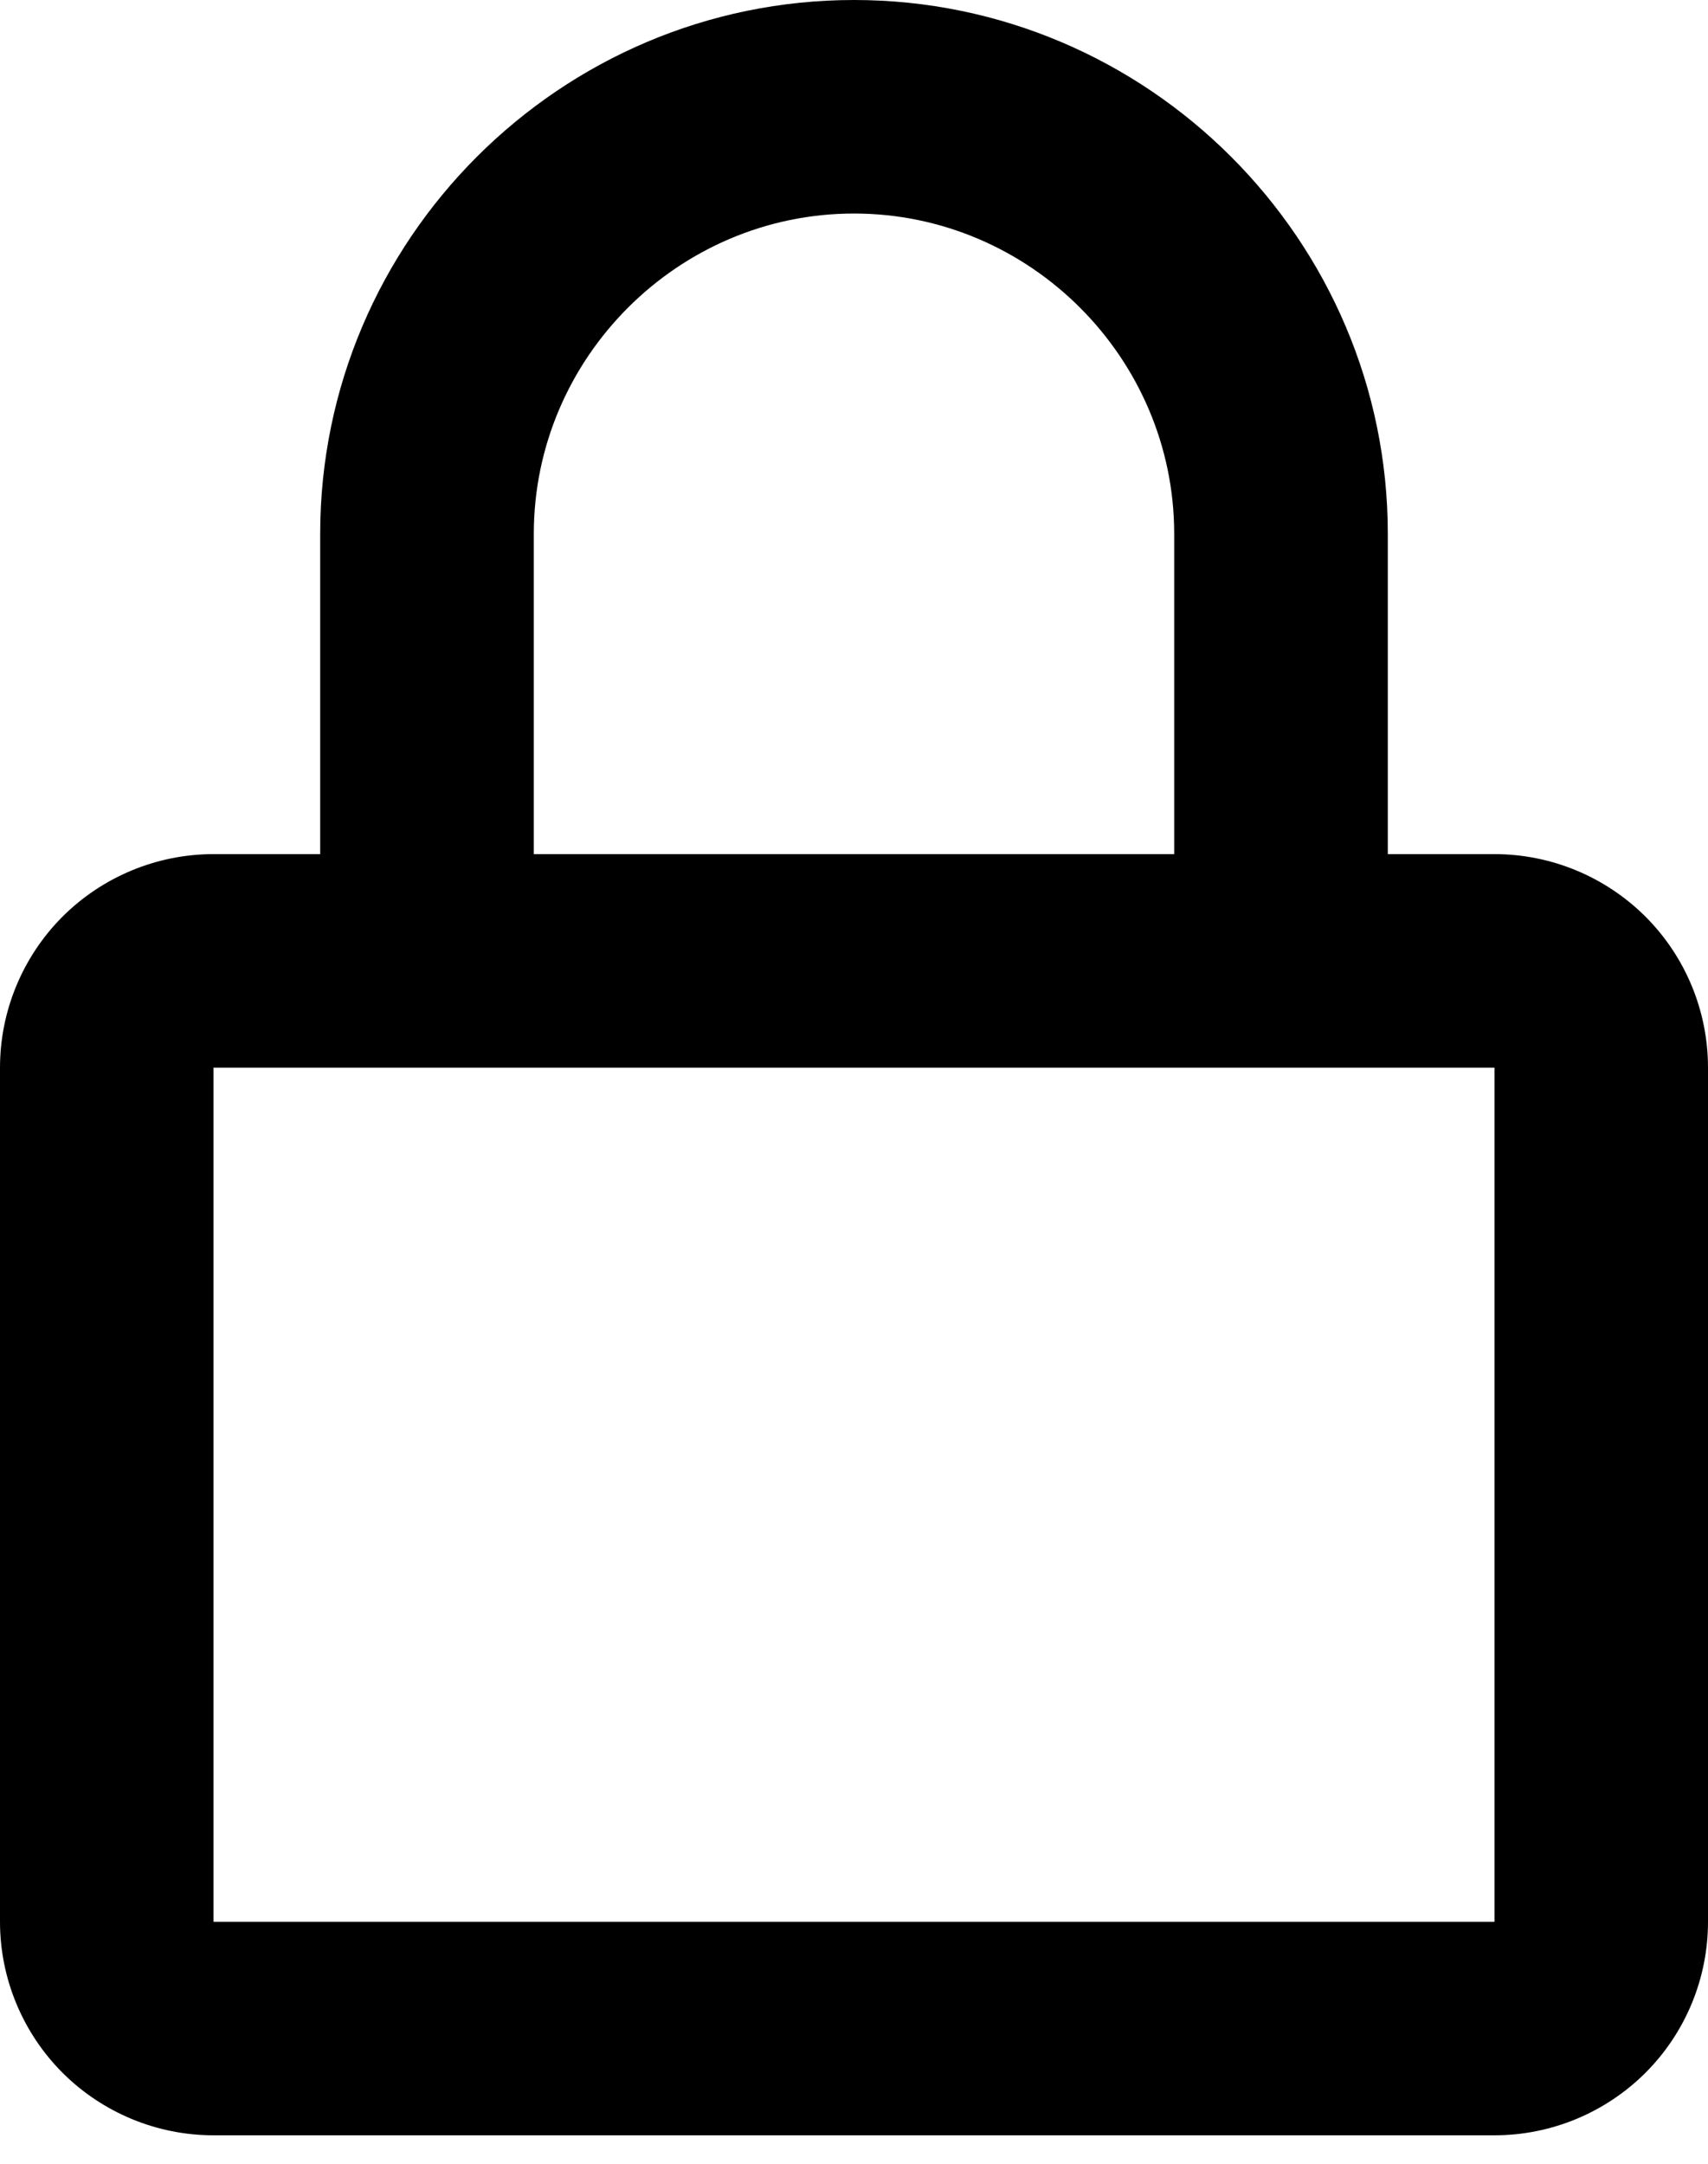<svg width="15" height="19" viewBox="0 0 15 19" fill="none" xmlns="http://www.w3.org/2000/svg">
<path d="M7.5 1.875C9.045 1.875 10.312 3.143 10.312 4.688V7.5H4.688V4.688C4.688 3.143 5.955 1.875 7.5 1.875ZM12.188 7.5V4.688C12.188 2.107 10.08 0 7.5 0C4.92 0 2.812 2.107 2.812 4.688V7.5H1.875C1.378 7.5 0.901 7.698 0.549 8.049C0.198 8.401 0 8.878 0 9.375V16.875C0 17.372 0.198 17.849 0.549 18.201C0.901 18.552 1.378 18.75 1.875 18.75H13.125C13.622 18.75 14.099 18.552 14.451 18.201C14.803 17.849 15 17.372 15 16.875V9.375C15 8.878 14.803 8.401 14.451 8.049C14.099 7.698 13.622 7.5 13.125 7.5H12.188ZM1.875 9.375H13.125V16.875H1.875V9.375Z" fill="black"/>
</svg>
